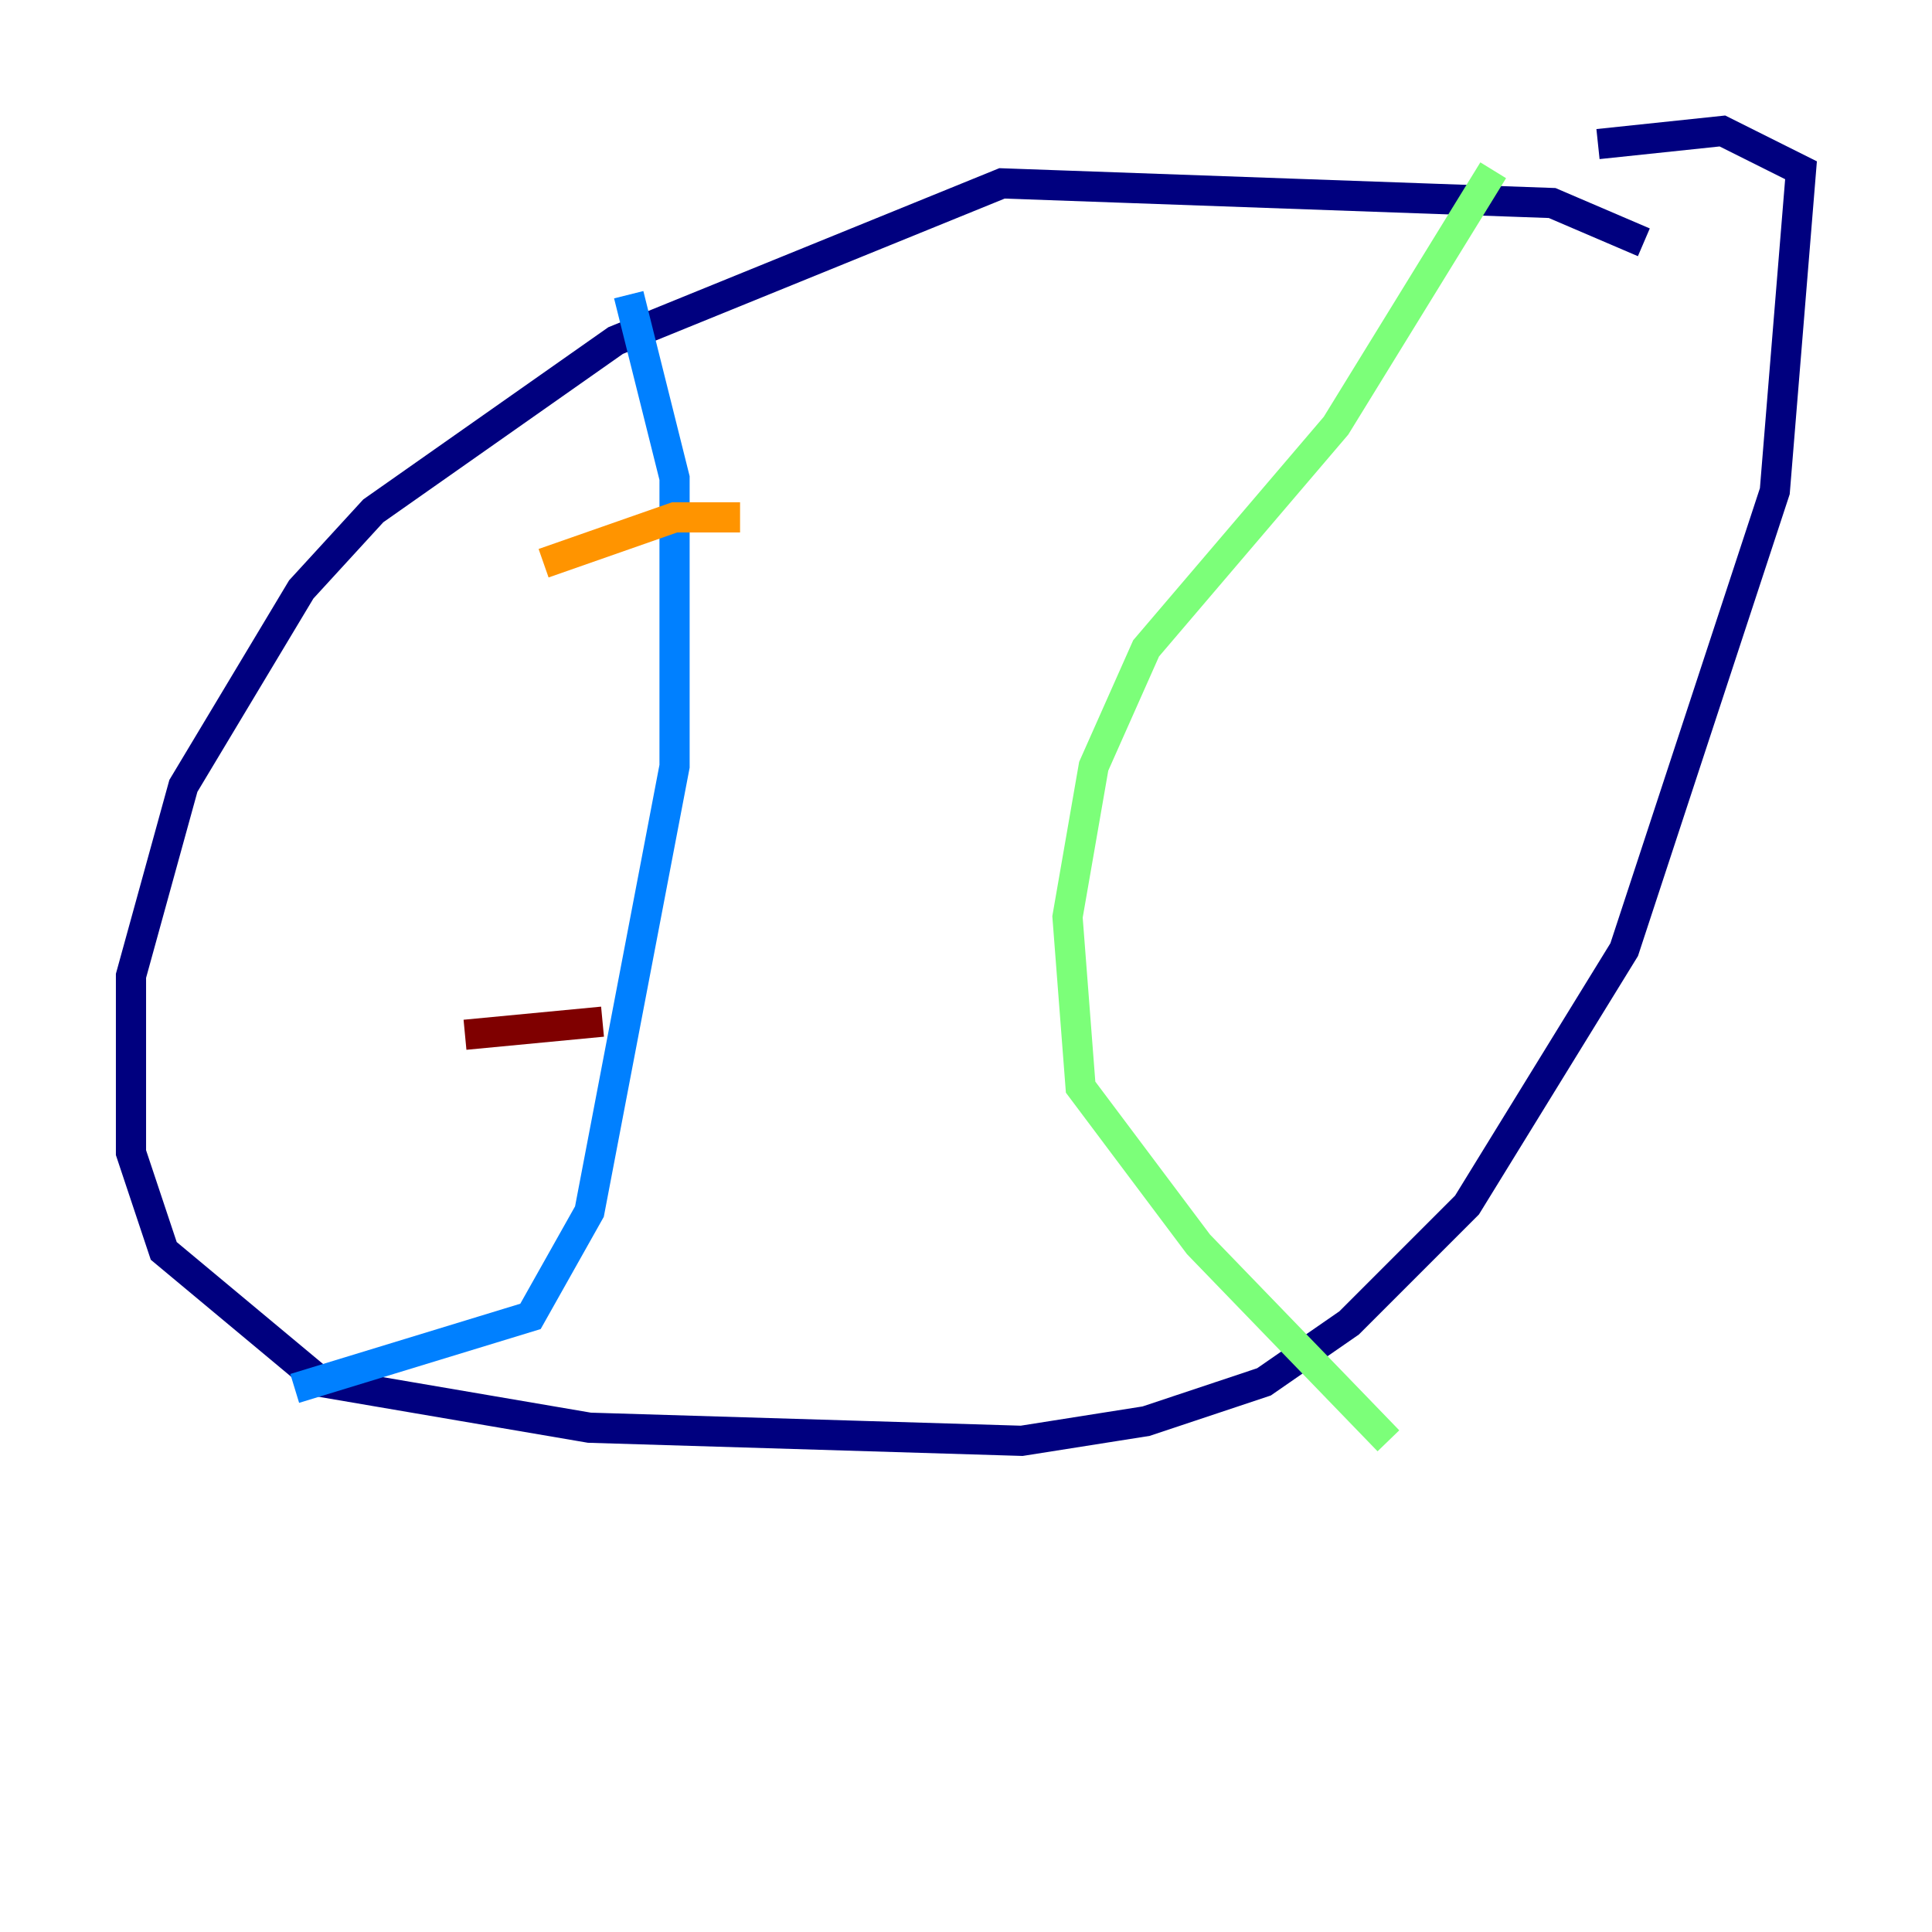 <?xml version="1.0" encoding="utf-8" ?>
<svg baseProfile="tiny" height="128" version="1.2" viewBox="0,0,128,128" width="128" xmlns="http://www.w3.org/2000/svg" xmlns:ev="http://www.w3.org/2001/xml-events" xmlns:xlink="http://www.w3.org/1999/xlink"><defs /><polyline fill="none" points="108.909,16.054 102.834,13.451 66.386,12.149 40.786,22.563 24.732,33.844 19.959,39.051 12.149,52.068 8.678,64.651 8.678,76.366 10.848,82.875 21.261,91.552 39.051,94.59 67.688,95.458 75.932,94.156 83.742,91.552 89.383,87.647 97.193,79.837 107.607,62.915 117.586,32.542 119.322,11.281 114.115,8.678 105.871,9.546" stroke="#00007f" stroke-width="2" /><polyline fill="none" points="41.654,19.525 44.691,31.675 44.691,50.766 39.051,80.271 35.146,87.214 19.525,91.986" stroke="#0080ff" stroke-width="2" /><polyline fill="none" points="98.929,11.281 88.515,28.203 75.932,42.956 72.461,50.766 70.725,60.746 71.593,72.027 79.403,82.441 91.986,95.458" stroke="#7cff79" stroke-width="2" /><polyline fill="none" points="36.014,37.315 44.691,34.278 49.031,34.278" stroke="#ff9400" stroke-width="2" /><polyline fill="none" points="30.807,68.556 39.919,67.688" stroke="#7f0000" stroke-width="2" /></svg>